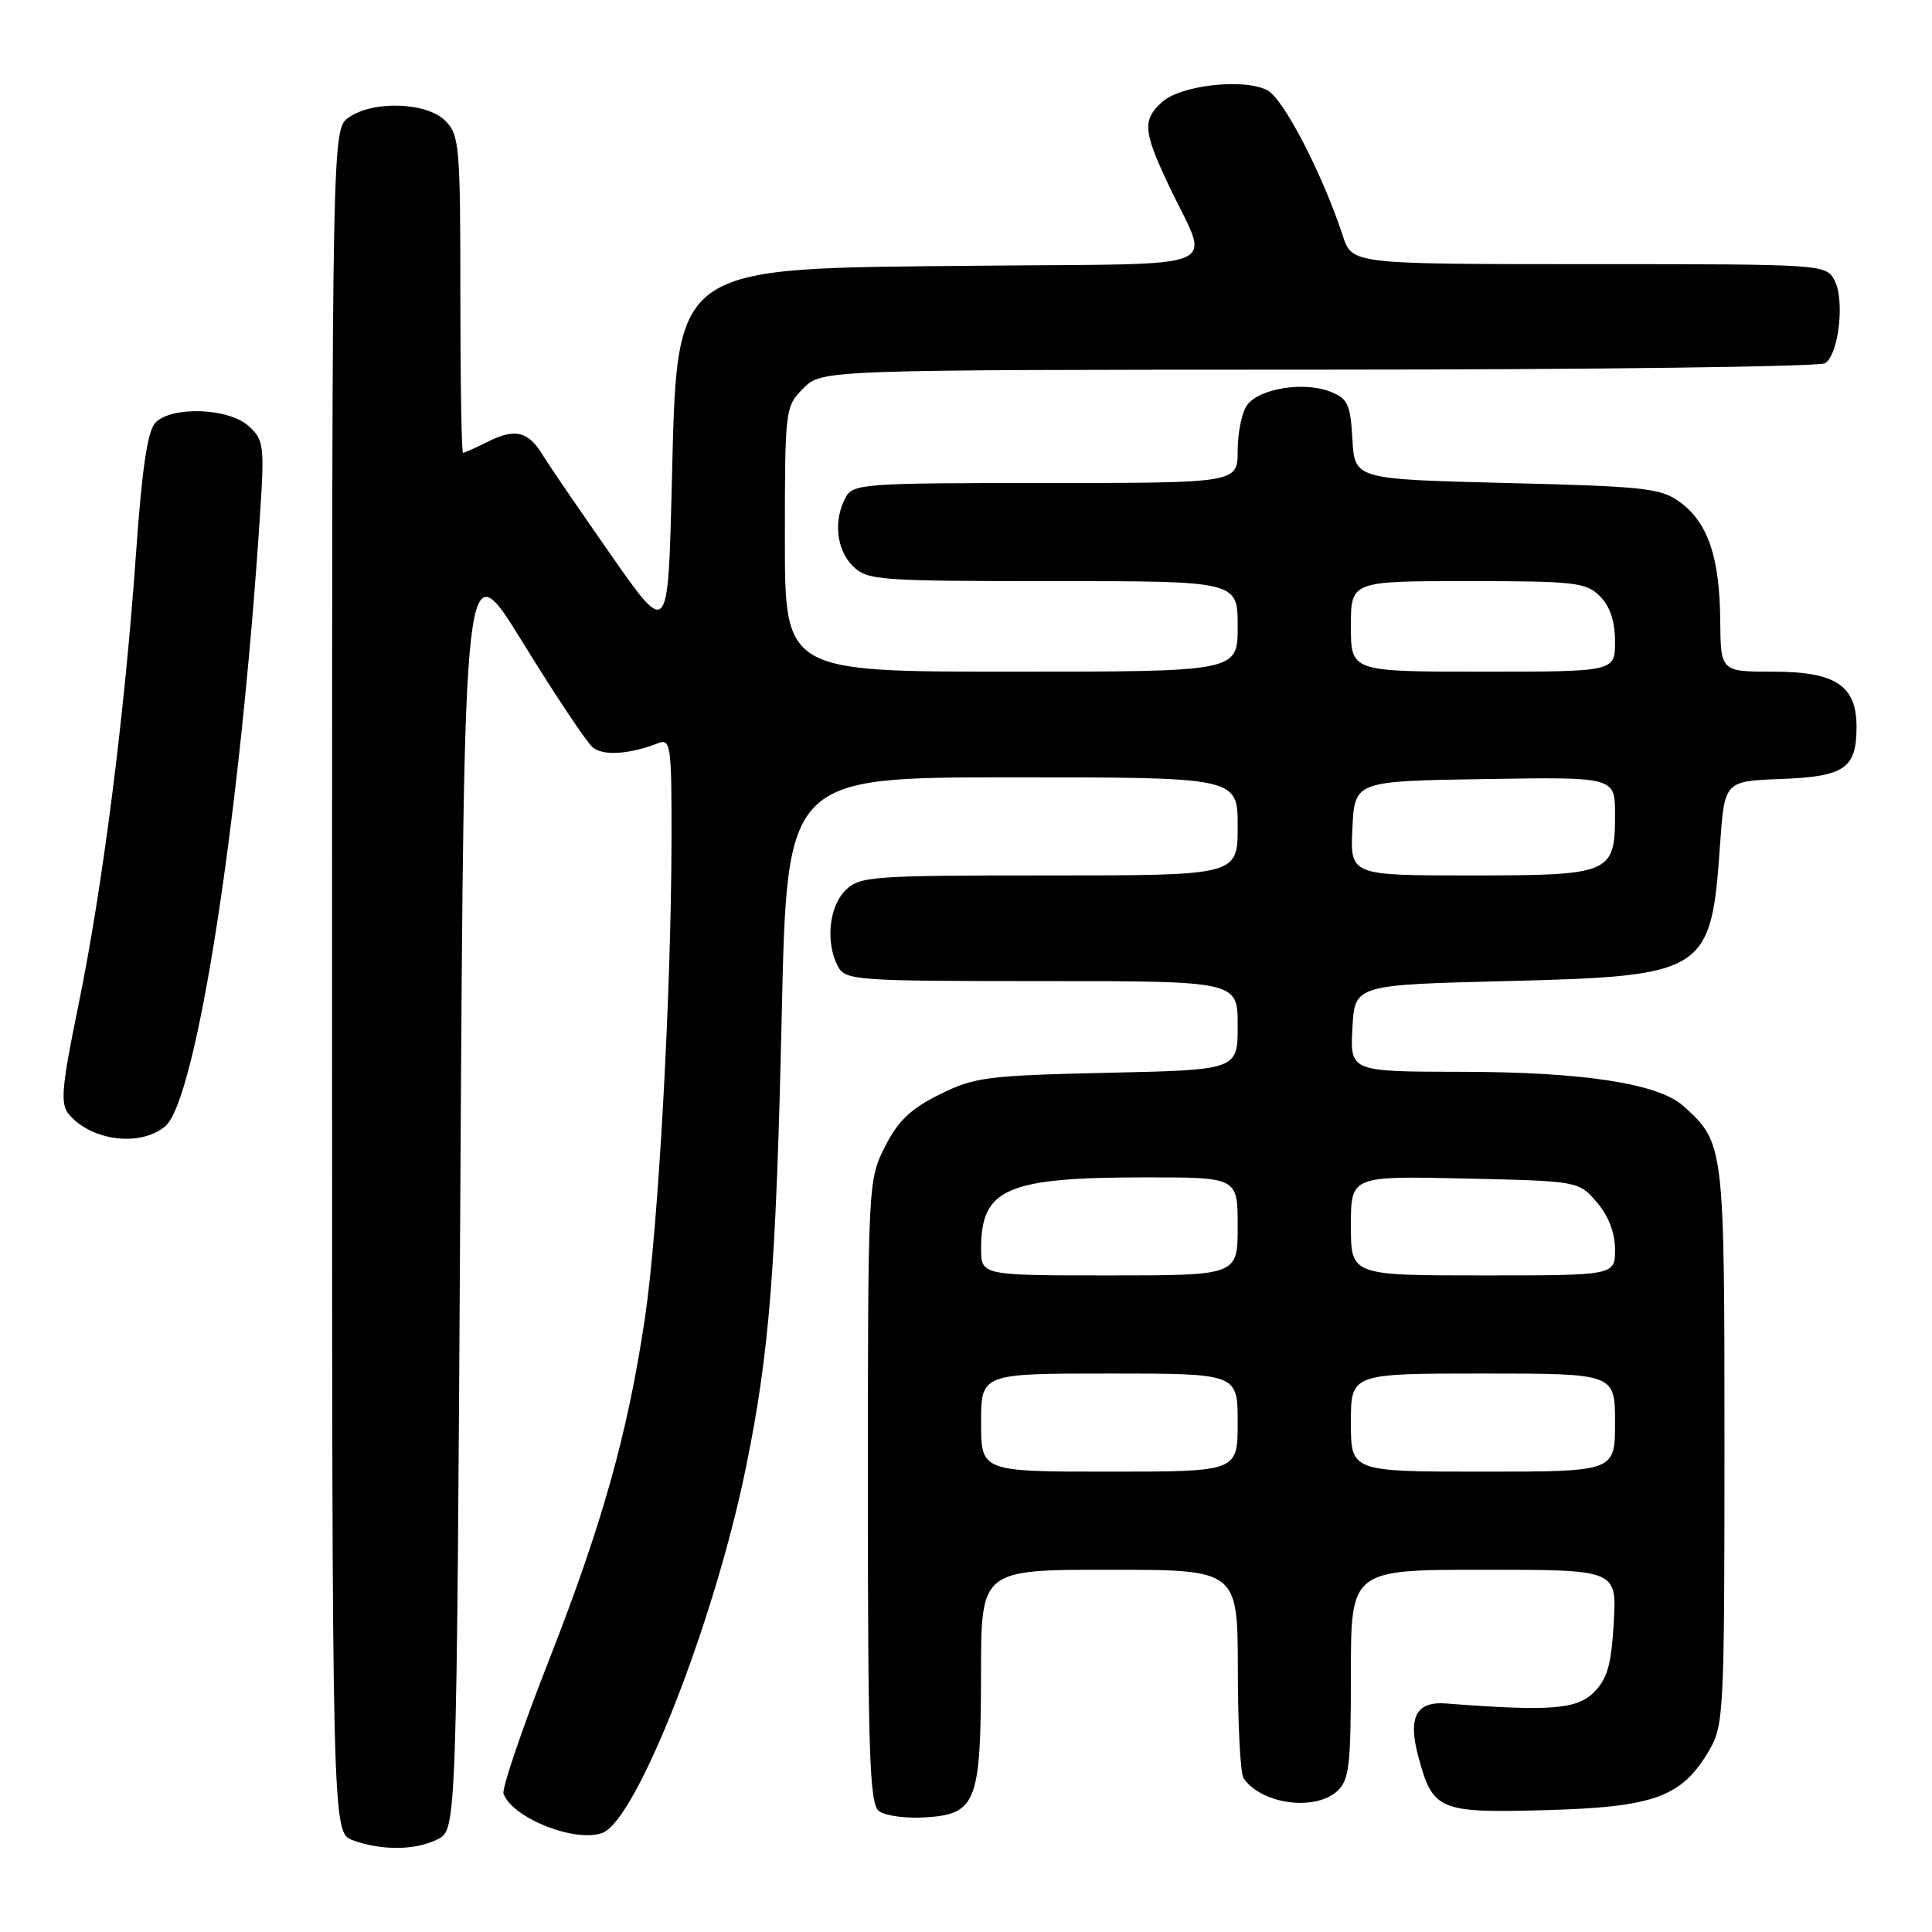 <?xml version="1.0" encoding="UTF-8" standalone="no"?>
<!DOCTYPE svg PUBLIC "-//W3C//DTD SVG 1.1//EN" "http://www.w3.org/Graphics/SVG/1.1/DTD/svg11.dtd" >
<svg xmlns="http://www.w3.org/2000/svg" xmlns:xlink="http://www.w3.org/1999/xlink" version="1.1" viewBox="0 0 256 256">
 <g >
 <path fill="currentColor"
d=" M 58.00 243.71 C 60.50 242.44 60.50 242.44 61.00 157.47 C 61.50 72.50 61.50 72.50 69.29 85.16 C 73.57 92.12 77.74 98.37 78.54 99.03 C 79.93 100.19 83.38 99.96 87.25 98.46 C 88.86 97.84 89.00 98.83 88.98 111.14 C 88.95 131.58 87.23 162.69 85.47 174.56 C 83.17 190.01 79.83 201.91 72.63 220.27 C 69.13 229.20 66.47 237.04 66.72 237.69 C 67.95 240.93 76.22 244.20 79.82 242.87 C 84.34 241.20 94.64 214.99 98.83 194.50 C 101.96 179.20 102.83 168.22 103.59 134.25 C 104.29 103.00 104.29 103.00 134.15 103.00 C 164.00 103.00 164.00 103.00 164.00 109.50 C 164.00 116.00 164.00 116.00 139.00 116.00 C 115.33 116.00 113.89 116.11 112.00 118.00 C 109.83 120.17 109.37 124.95 111.04 128.07 C 112.02 129.90 113.39 130.00 138.04 130.00 C 164.00 130.00 164.00 130.00 164.00 135.89 C 164.00 141.77 164.00 141.77 146.75 142.15 C 130.81 142.51 129.12 142.72 124.50 145.02 C 120.66 146.92 118.98 148.54 117.25 151.96 C 115.03 156.37 115.00 156.89 115.00 197.59 C 115.00 231.96 115.23 238.95 116.42 239.94 C 117.22 240.59 119.96 240.98 122.65 240.81 C 129.37 240.38 129.97 238.82 129.99 221.75 C 130.00 208.00 130.00 208.00 147.00 208.00 C 164.00 208.00 164.00 208.00 164.02 221.25 C 164.02 228.54 164.36 235.00 164.77 235.60 C 167.06 239.04 174.19 240.04 177.17 237.35 C 178.78 235.89 179.00 233.99 179.00 221.85 C 179.00 208.00 179.00 208.00 196.61 208.00 C 214.23 208.00 214.23 208.00 213.83 215.01 C 213.51 220.61 212.98 222.46 211.18 224.26 C 208.92 226.51 205.29 226.78 191.63 225.72 C 187.65 225.41 186.53 227.53 187.93 232.73 C 189.86 239.93 190.61 240.24 204.92 239.85 C 219.19 239.45 222.85 238.11 226.46 231.96 C 228.41 228.65 228.50 226.91 228.50 191.50 C 228.50 151.63 228.48 151.46 223.08 146.57 C 219.77 143.58 209.87 142.04 193.70 142.02 C 178.90 142.00 178.90 142.00 179.20 136.25 C 179.50 130.50 179.50 130.50 199.55 130.00 C 226.08 129.34 226.73 128.92 227.91 112.00 C 228.50 103.50 228.50 103.50 236.00 103.22 C 244.44 102.90 246.00 101.82 246.00 96.31 C 246.00 90.84 243.23 89.00 235.00 89.00 C 228.00 89.00 228.00 89.00 227.94 82.25 C 227.87 73.88 226.33 69.31 222.68 66.59 C 220.10 64.68 218.16 64.46 199.68 64.00 C 179.50 63.50 179.50 63.50 179.20 58.20 C 178.93 53.50 178.59 52.79 176.20 51.87 C 172.69 50.53 166.85 51.49 165.25 53.67 C 164.56 54.61 164.00 57.32 164.00 59.69 C 164.00 64.00 164.00 64.00 138.54 64.00 C 114.38 64.00 113.02 64.10 112.04 65.93 C 110.41 68.97 110.82 72.82 113.00 75.00 C 114.89 76.89 116.33 77.00 139.50 77.00 C 164.00 77.00 164.00 77.00 164.00 83.00 C 164.00 89.00 164.00 89.00 134.00 89.00 C 104.00 89.00 104.00 89.00 104.00 71.45 C 104.00 54.16 104.04 53.87 106.45 51.45 C 108.91 49.00 108.91 49.00 174.70 48.98 C 210.89 48.98 241.10 48.59 241.83 48.13 C 243.65 46.97 244.47 39.76 243.08 37.14 C 241.94 35.02 241.61 35.00 210.54 35.00 C 179.16 35.00 179.16 35.00 177.93 31.25 C 175.25 23.08 170.10 13.12 167.95 11.97 C 164.90 10.34 156.47 11.27 153.99 13.51 C 151.35 15.90 151.47 17.38 154.88 24.59 C 160.35 36.16 163.39 34.87 129.80 35.21 C 88.37 35.62 89.78 34.59 89.00 64.92 C 88.50 84.34 88.50 84.34 80.88 73.42 C 76.68 67.41 72.64 61.50 71.90 60.27 C 70.01 57.16 68.25 56.73 64.73 58.49 C 63.06 59.32 61.54 60.00 61.35 60.00 C 61.16 60.00 61.00 50.55 61.00 39.00 C 61.00 19.33 60.87 17.87 59.00 16.00 C 56.54 13.54 49.46 13.29 46.22 15.56 C 44.00 17.11 44.00 17.11 44.00 129.97 C 44.00 242.83 44.00 242.83 46.75 243.84 C 50.60 245.24 55.06 245.19 58.00 243.71 Z  M 21.88 149.25 C 26.04 145.78 31.86 108.21 34.47 67.95 C 35.05 59.02 34.95 58.26 32.94 56.45 C 30.30 54.05 22.78 53.78 20.60 56.00 C 19.55 57.08 18.82 62.00 18.01 73.50 C 16.51 94.78 13.59 117.64 10.38 133.25 C 8.17 143.99 7.97 146.26 9.10 147.62 C 12.05 151.17 18.57 152.01 21.88 149.25 Z  M 130.00 188.50 C 130.00 182.00 130.00 182.00 147.00 182.00 C 164.00 182.00 164.00 182.00 164.00 188.50 C 164.00 195.00 164.00 195.00 147.00 195.00 C 130.00 195.00 130.00 195.00 130.00 188.50 Z  M 179.00 188.50 C 179.00 182.00 179.00 182.00 196.50 182.00 C 214.00 182.00 214.00 182.00 214.00 188.50 C 214.00 195.00 214.00 195.00 196.50 195.00 C 179.00 195.00 179.00 195.00 179.00 188.50 Z  M 130.00 165.43 C 130.00 157.48 133.39 156.01 151.75 156.01 C 164.00 156.00 164.00 156.00 164.00 162.50 C 164.00 169.00 164.00 169.00 147.00 169.00 C 130.00 169.00 130.00 169.00 130.00 165.43 Z  M 179.00 162.41 C 179.00 155.82 179.00 155.82 194.09 156.16 C 209.18 156.50 209.18 156.50 211.59 159.31 C 213.13 161.10 214.00 163.36 214.00 165.56 C 214.00 169.00 214.00 169.00 196.50 169.00 C 179.00 169.00 179.00 169.00 179.00 162.41 Z  M 179.20 109.75 C 179.50 103.50 179.50 103.50 196.75 103.23 C 214.00 102.95 214.00 102.95 214.00 107.90 C 214.00 115.78 213.49 116.00 194.88 116.00 C 178.90 116.00 178.90 116.00 179.20 109.75 Z  M 179.00 83.00 C 179.00 77.00 179.00 77.00 194.50 77.00 C 208.67 77.00 210.17 77.17 212.00 79.00 C 213.33 80.33 214.00 82.33 214.00 85.00 C 214.00 89.00 214.00 89.00 196.50 89.00 C 179.00 89.00 179.00 89.00 179.00 83.00 Z "/>
</g>
</svg>
